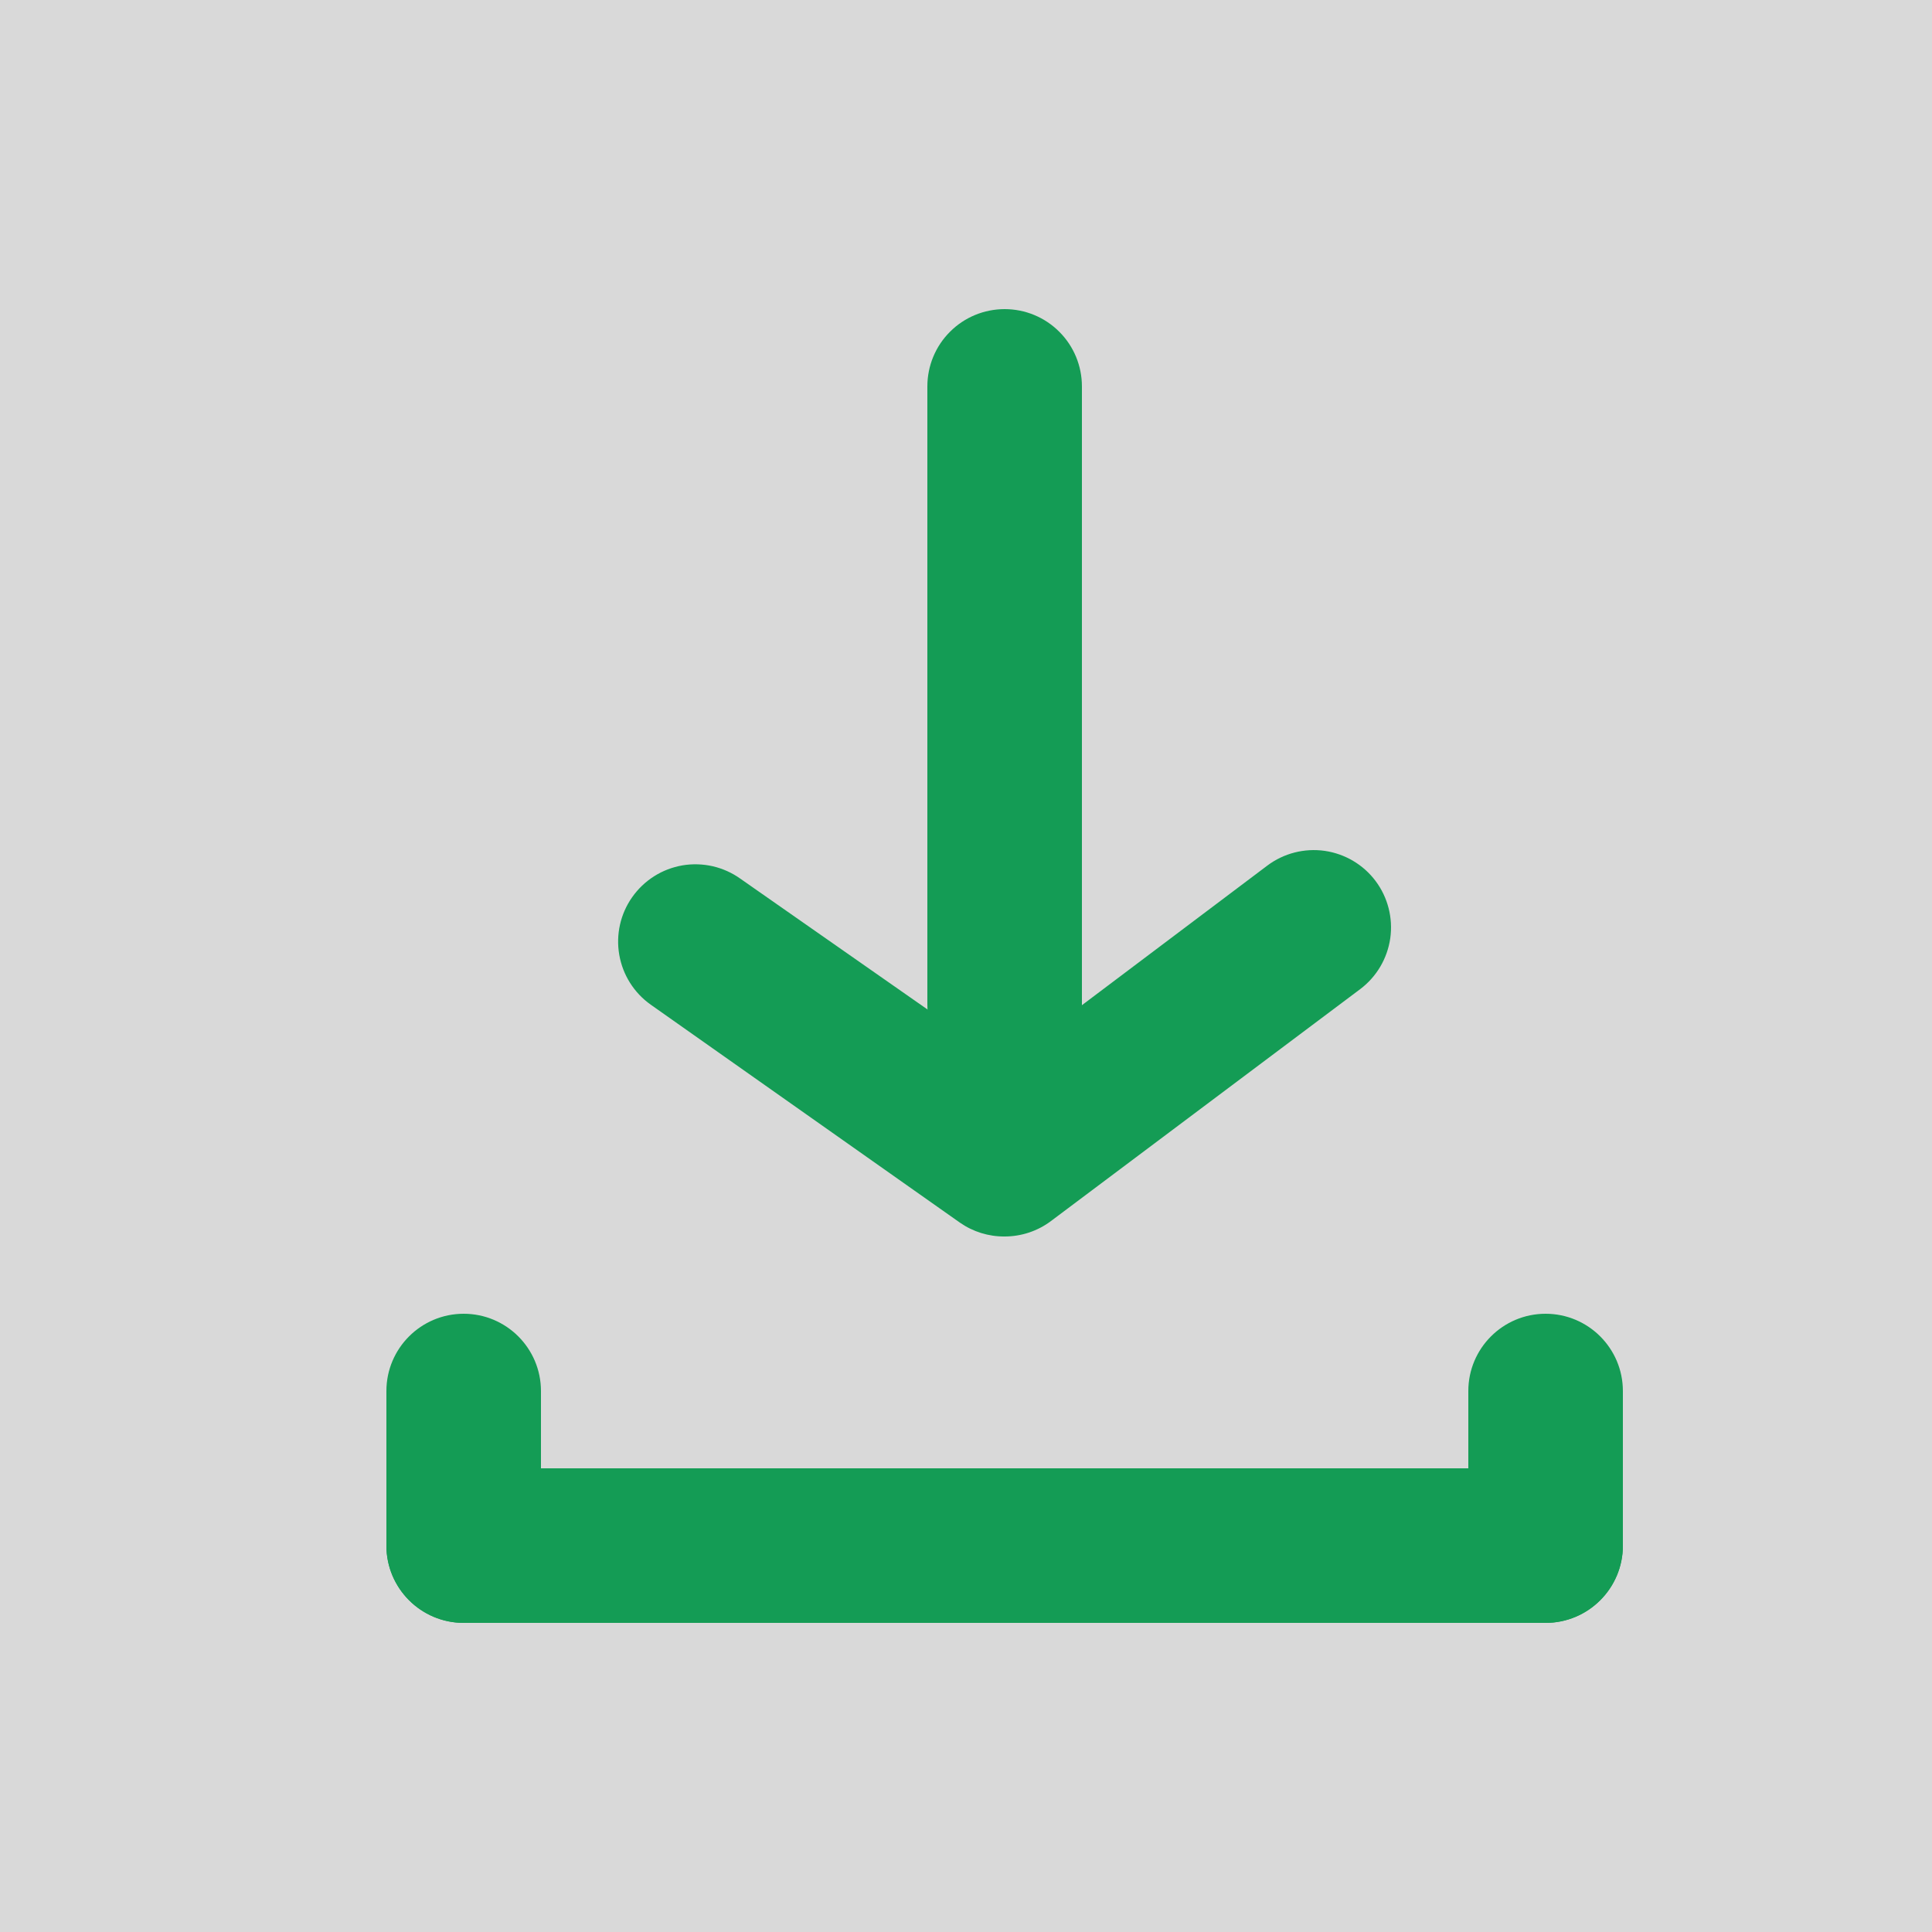 <svg width="25" height="25" viewBox="0 0 25 25" fill="none" xmlns="http://www.w3.org/2000/svg">
<rect width="25" height="25" fill="#D9D9D9"/>
<path d="M20 19H6C5.448 19 5 19.448 5 20C5 20.552 5.448 21 6 21H20C20.552 21 21 20.552 21 20C21 19.448 20.552 19 20 19Z" fill="#149C55"/>
<path d="M5 18V20C5 20.552 5.448 21 6 21C6.552 21 7 20.552 7 20V18C7 17.448 6.552 17 6 17C5.448 17 5 17.448 5 18Z" fill="#149C55"/>
<path d="M19 18V20C19 20.552 19.448 21 20 21C20.552 21 21 20.552 21 20V18C21 17.448 20.552 17 20 17C19.448 17 19 17.448 19 18Z" fill="#149C55"/>
<path d="M13 16C12.793 16.002 12.59 15.939 12.42 15.82L8.42 13C8.204 12.847 8.058 12.615 8.013 12.354C7.968 12.094 8.028 11.826 8.18 11.61C8.256 11.502 8.352 11.41 8.464 11.339C8.575 11.268 8.7 11.221 8.83 11.198C8.96 11.176 9.093 11.18 9.222 11.209C9.351 11.239 9.472 11.293 9.58 11.37L13 13.76L16.4 11.2C16.612 11.041 16.879 10.973 17.141 11.01C17.404 11.048 17.641 11.188 17.8 11.4C17.959 11.612 18.027 11.879 17.99 12.141C17.952 12.404 17.812 12.641 17.6 12.8L13.6 15.8C13.427 15.93 13.216 16 13 16V16Z" fill="#149C55"/>
<path d="M13 14C12.735 14 12.48 13.895 12.293 13.707C12.105 13.52 12 13.265 12 13V5C12 4.735 12.105 4.48 12.293 4.293C12.48 4.105 12.735 4 13 4C13.265 4 13.52 4.105 13.707 4.293C13.895 4.48 14 4.735 14 5V13C14 13.265 13.895 13.52 13.707 13.707C13.52 13.895 13.265 14 13 14Z" fill="#149C55"/>
</svg>

